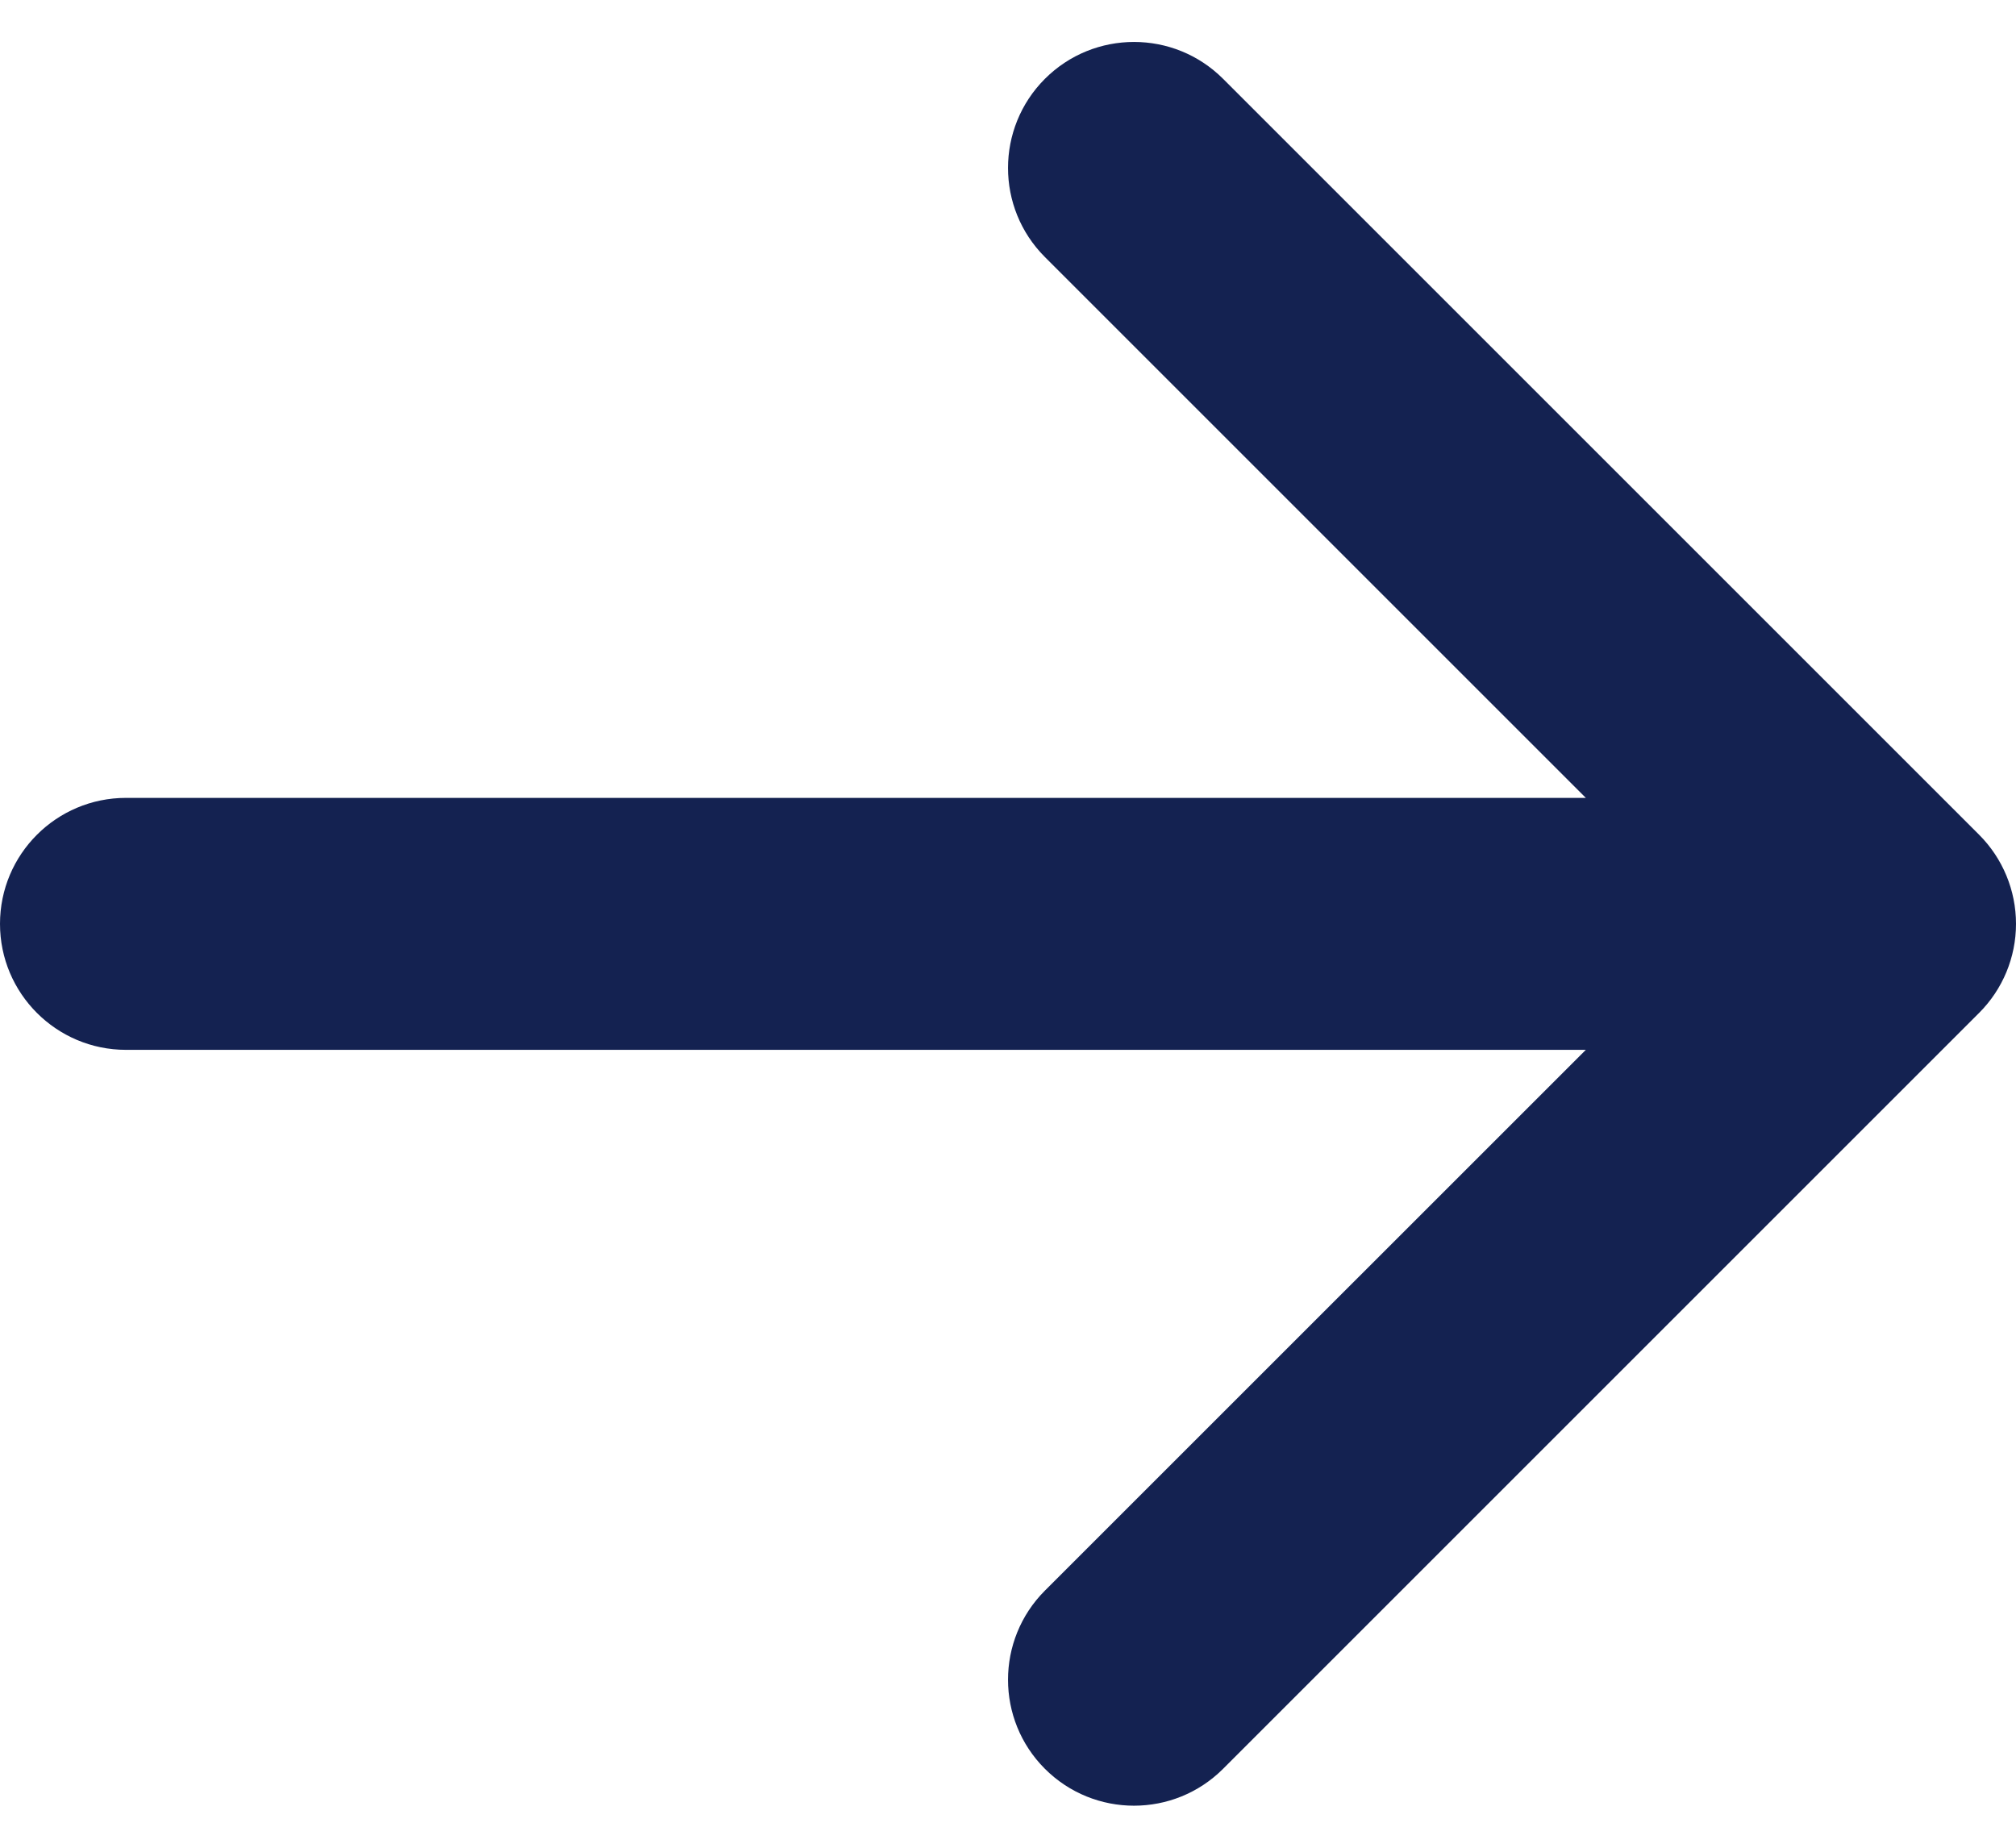 <svg width="24" height="22" viewBox="0 0 24 22" fill="none" xmlns="http://www.w3.org/2000/svg">
<path d="M12.439 0.939C13.025 0.353 13.975 0.353 14.561 0.939L23.561 9.939C23.842 10.22 24 10.602 24 11C24 11.398 23.842 11.779 23.561 12.06L14.561 21.06C13.975 21.646 13.025 21.646 12.439 21.06C11.854 20.475 11.854 19.525 12.439 18.939L18.879 12.5L1.5 12.5C0.672 12.5 0 11.828 0 11C0 10.171 0.672 9.5 1.5 9.5H18.879L12.439 3.06C11.854 2.475 11.854 1.525 12.439 0.939Z" fill="#142251"/>
</svg>
